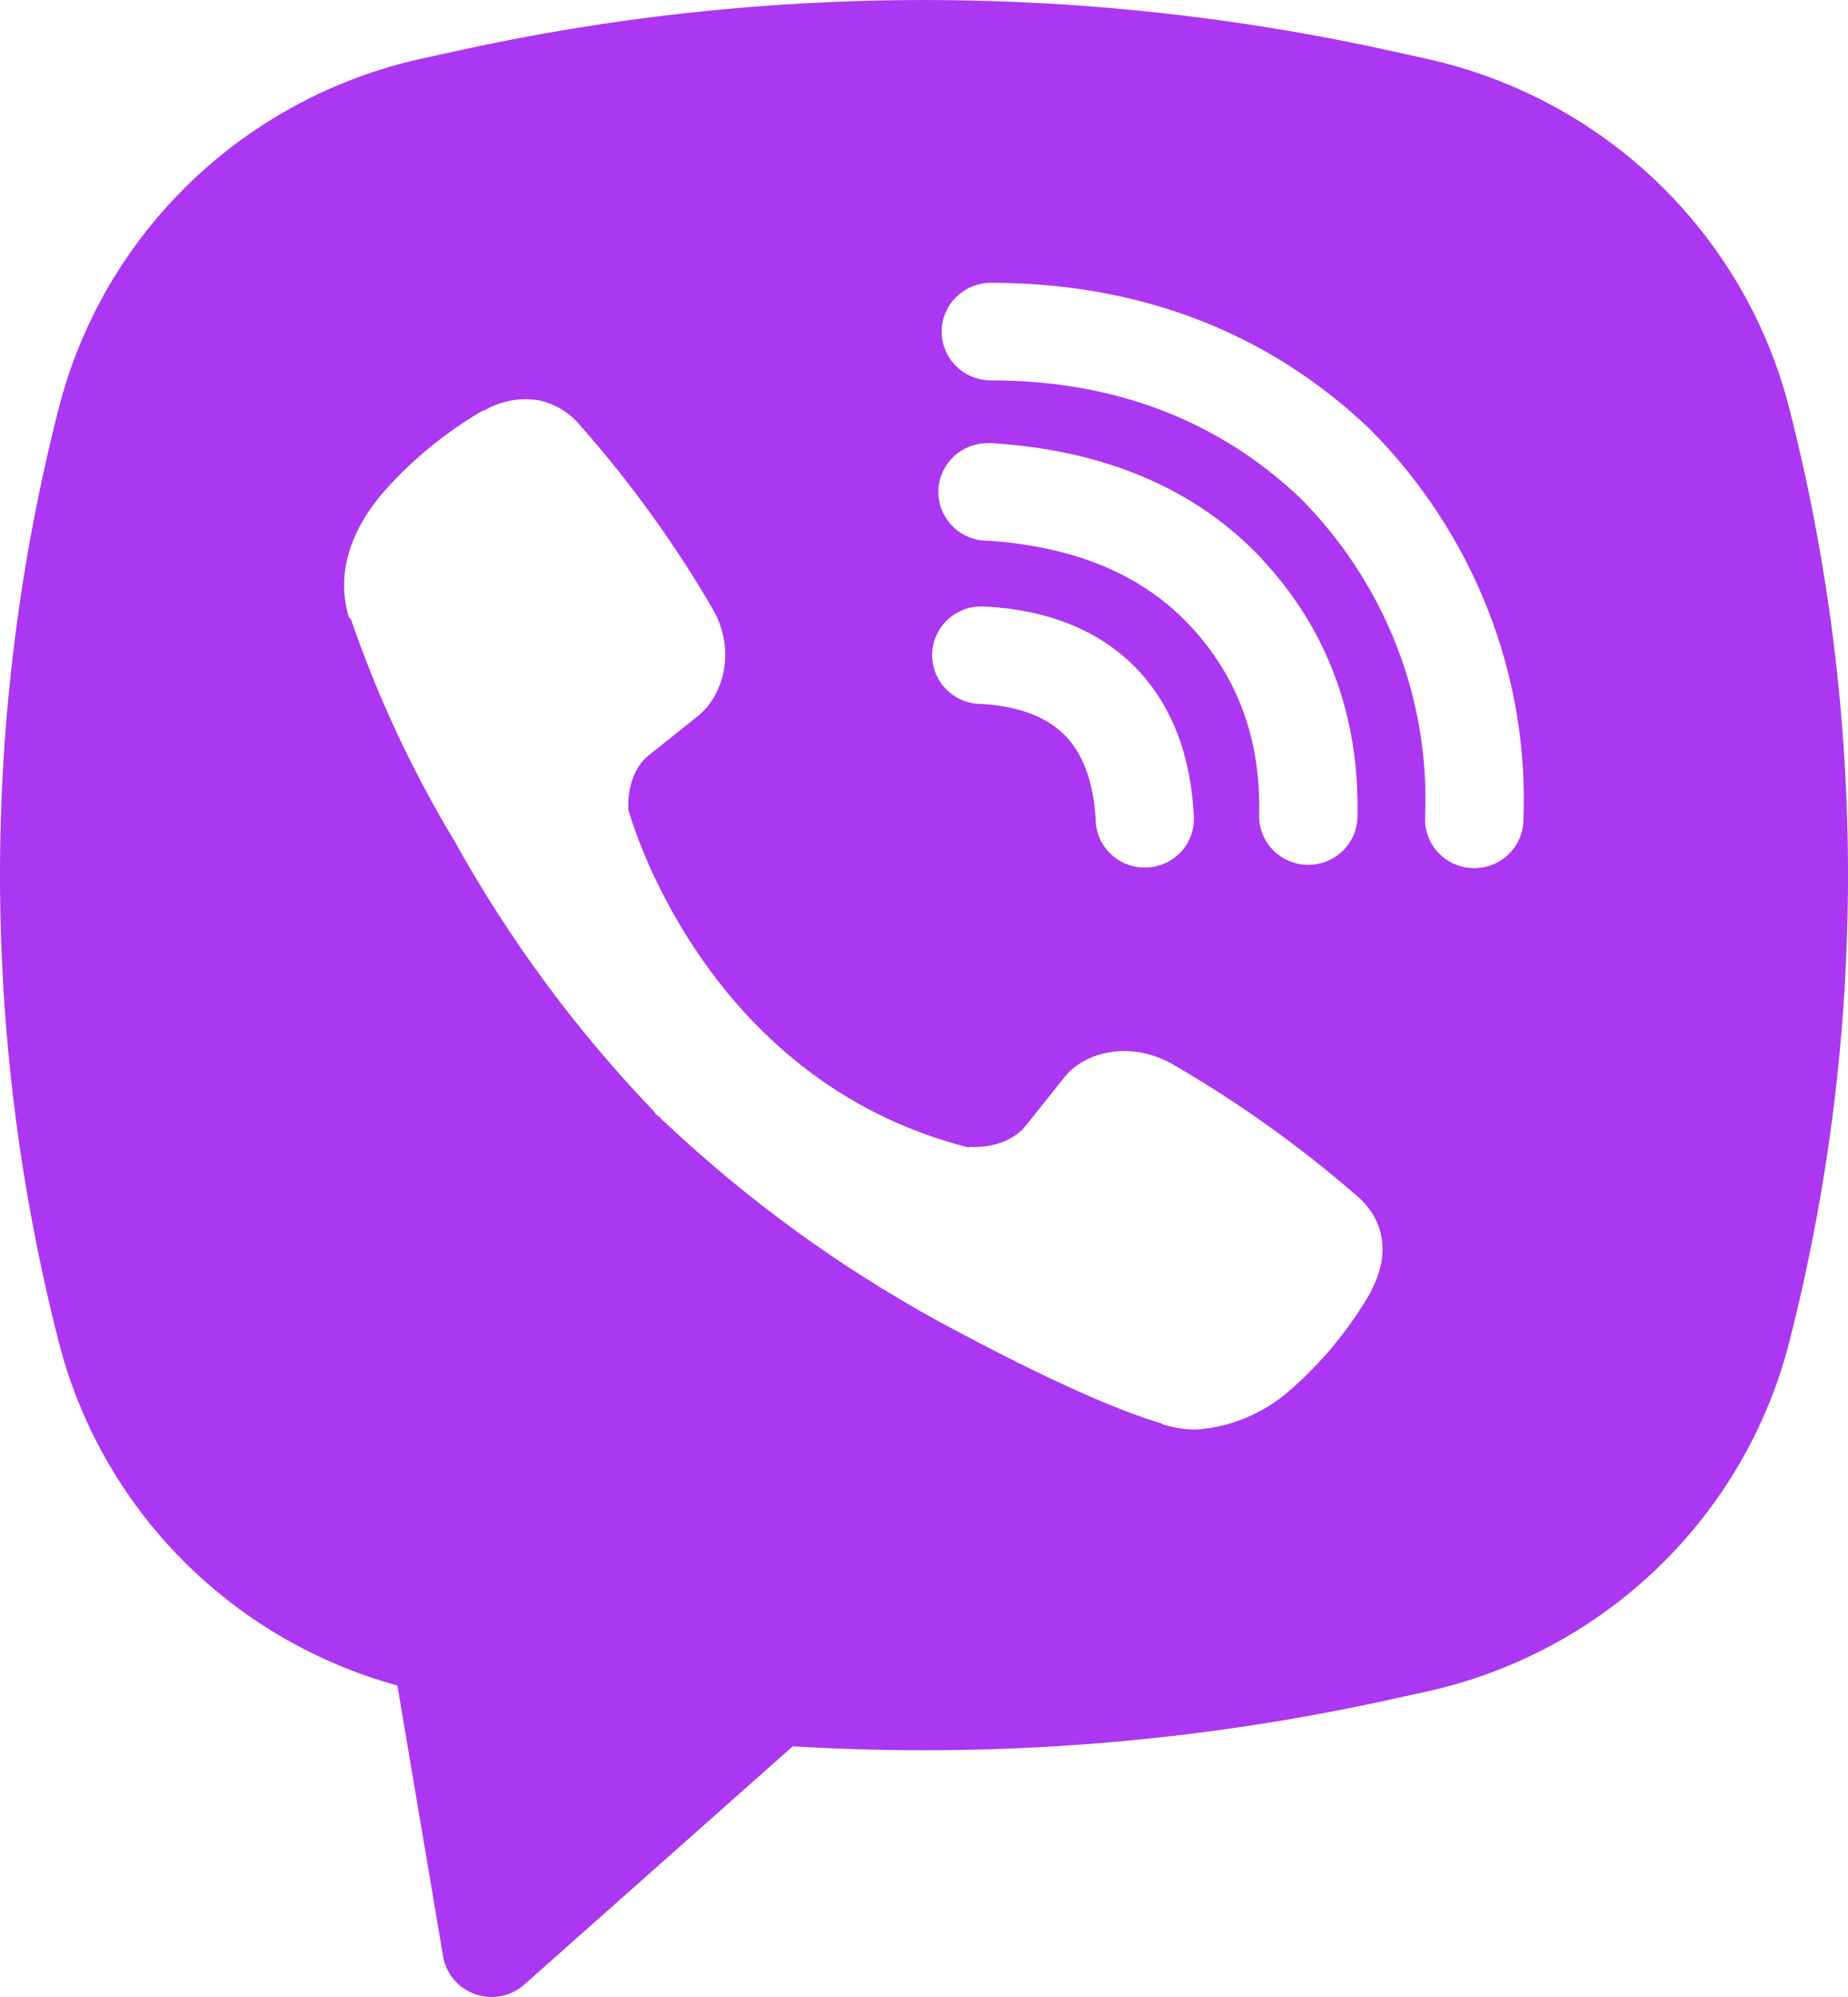 <svg width="100" height="108" viewBox="0 0 100 108" fill="none" xmlns="http://www.w3.org/2000/svg">
<path fill-rule="evenodd" clip-rule="evenodd" d="M75.412 2.783C58.676 -0.928 41.319 -0.928 24.583 2.783L22.779 3.178C18.072 4.222 13.748 6.54 10.288 9.874C6.829 13.207 4.369 17.427 3.182 22.064C-1.061 38.642 -1.061 56.008 3.182 72.587C4.314 77.009 6.605 81.055 9.822 84.317C13.04 87.578 17.069 89.937 21.503 91.156L23.976 105.8C24.055 106.265 24.259 106.701 24.565 107.062C24.871 107.422 25.27 107.695 25.718 107.851C26.167 108.007 26.65 108.041 27.116 107.95C27.582 107.858 28.016 107.644 28.37 107.33L42.898 94.442C53.804 95.102 64.749 94.237 75.412 91.873L77.221 91.478C81.929 90.434 86.252 88.116 89.712 84.782C93.172 81.448 95.632 77.229 96.819 72.592C101.061 56.014 101.061 38.648 96.819 22.069C95.631 17.432 93.171 13.212 89.71 9.878C86.249 6.544 81.924 4.226 77.216 3.183L75.412 2.783ZM29.073 21.637C28.084 21.494 27.076 21.691 26.216 22.196H26.142C24.147 23.357 22.349 24.818 20.817 26.538C19.54 27.999 18.848 29.476 18.667 30.9C18.561 31.744 18.635 32.599 18.886 33.406L18.981 33.459C20.418 37.642 22.29 41.667 24.578 45.455C27.527 50.775 31.157 55.696 35.376 60.094L35.504 60.274L35.706 60.421L35.829 60.564L35.977 60.691C40.429 64.888 45.402 68.504 50.777 71.452C56.921 74.77 60.65 76.337 62.89 76.991V77.023C63.544 77.224 64.14 77.313 64.741 77.313C66.648 77.173 68.454 76.405 69.869 75.129C71.598 73.61 73.061 71.822 74.199 69.833V69.796C75.269 67.791 74.907 65.903 73.364 64.621C70.265 61.936 66.915 59.551 63.358 57.499C60.975 56.217 58.554 56.992 57.575 58.29L55.485 60.907C54.41 62.205 52.463 62.025 52.463 62.025L52.41 62.057C37.882 58.38 34.004 43.793 34.004 43.793C34.004 43.793 33.823 41.81 35.169 40.797L37.786 38.708C39.042 37.695 39.914 35.3 38.568 32.937C36.513 29.406 34.113 26.084 31.403 23.019C30.812 22.297 29.983 21.806 29.062 21.631L29.073 21.637ZM53.617 15.296C52.912 15.296 52.236 15.574 51.737 16.068C51.238 16.563 50.958 17.234 50.958 17.933C50.958 18.633 51.238 19.304 51.737 19.799C52.236 20.293 52.912 20.571 53.617 20.571C60.347 20.571 65.933 22.75 70.353 26.928C72.625 29.212 74.396 31.919 75.556 34.883C76.721 37.853 77.253 41.024 77.115 44.2C77.1 44.546 77.154 44.892 77.274 45.217C77.394 45.543 77.578 45.842 77.814 46.097C78.292 46.613 78.957 46.919 79.663 46.948C80.368 46.977 81.056 46.728 81.576 46.254C82.096 45.78 82.404 45.121 82.434 44.421C82.599 40.515 81.945 36.617 80.514 32.974C79.076 29.313 76.896 25.984 74.109 23.193L74.056 23.14C68.571 17.944 61.629 15.296 53.617 15.296ZM53.437 23.968C52.731 23.968 52.055 24.246 51.556 24.741C51.057 25.236 50.777 25.907 50.777 26.606C50.777 27.306 51.057 27.977 51.556 28.471C52.055 28.966 52.731 29.244 53.437 29.244H53.527C58.379 29.587 61.911 31.191 64.385 33.823C66.922 36.535 68.236 39.905 68.135 44.073C68.119 44.773 68.383 45.45 68.871 45.956C69.358 46.462 70.028 46.755 70.734 46.771C71.439 46.788 72.122 46.525 72.632 46.042C73.142 45.558 73.438 44.894 73.455 44.194C73.582 38.724 71.805 34.002 68.284 30.236V30.225C64.682 26.395 59.74 24.369 53.793 23.974L53.703 23.963L53.437 23.968ZM53.336 32.805C52.98 32.774 52.621 32.814 52.281 32.923C51.941 33.033 51.627 33.209 51.357 33.441C51.087 33.674 50.868 33.958 50.711 34.276C50.554 34.595 50.464 34.941 50.446 35.295C50.427 35.649 50.48 36.003 50.603 36.336C50.725 36.669 50.914 36.974 51.158 37.233C51.402 37.492 51.696 37.699 52.023 37.843C52.349 37.987 52.702 38.064 53.059 38.07C55.283 38.186 56.703 38.85 57.597 39.742C58.496 40.639 59.166 42.079 59.288 44.331C59.295 44.685 59.373 45.035 59.519 45.358C59.664 45.681 59.874 45.972 60.136 46.213C60.397 46.454 60.704 46.641 61.04 46.762C61.376 46.883 61.732 46.935 62.089 46.916C62.445 46.898 62.794 46.808 63.115 46.653C63.436 46.497 63.722 46.279 63.956 46.012C64.19 45.745 64.367 45.433 64.478 45.097C64.588 44.76 64.629 44.405 64.597 44.052C64.427 40.887 63.427 38.091 61.379 36.033C59.32 33.976 56.517 32.974 53.336 32.805Z" fill="#AB37F2"/>
</svg>
